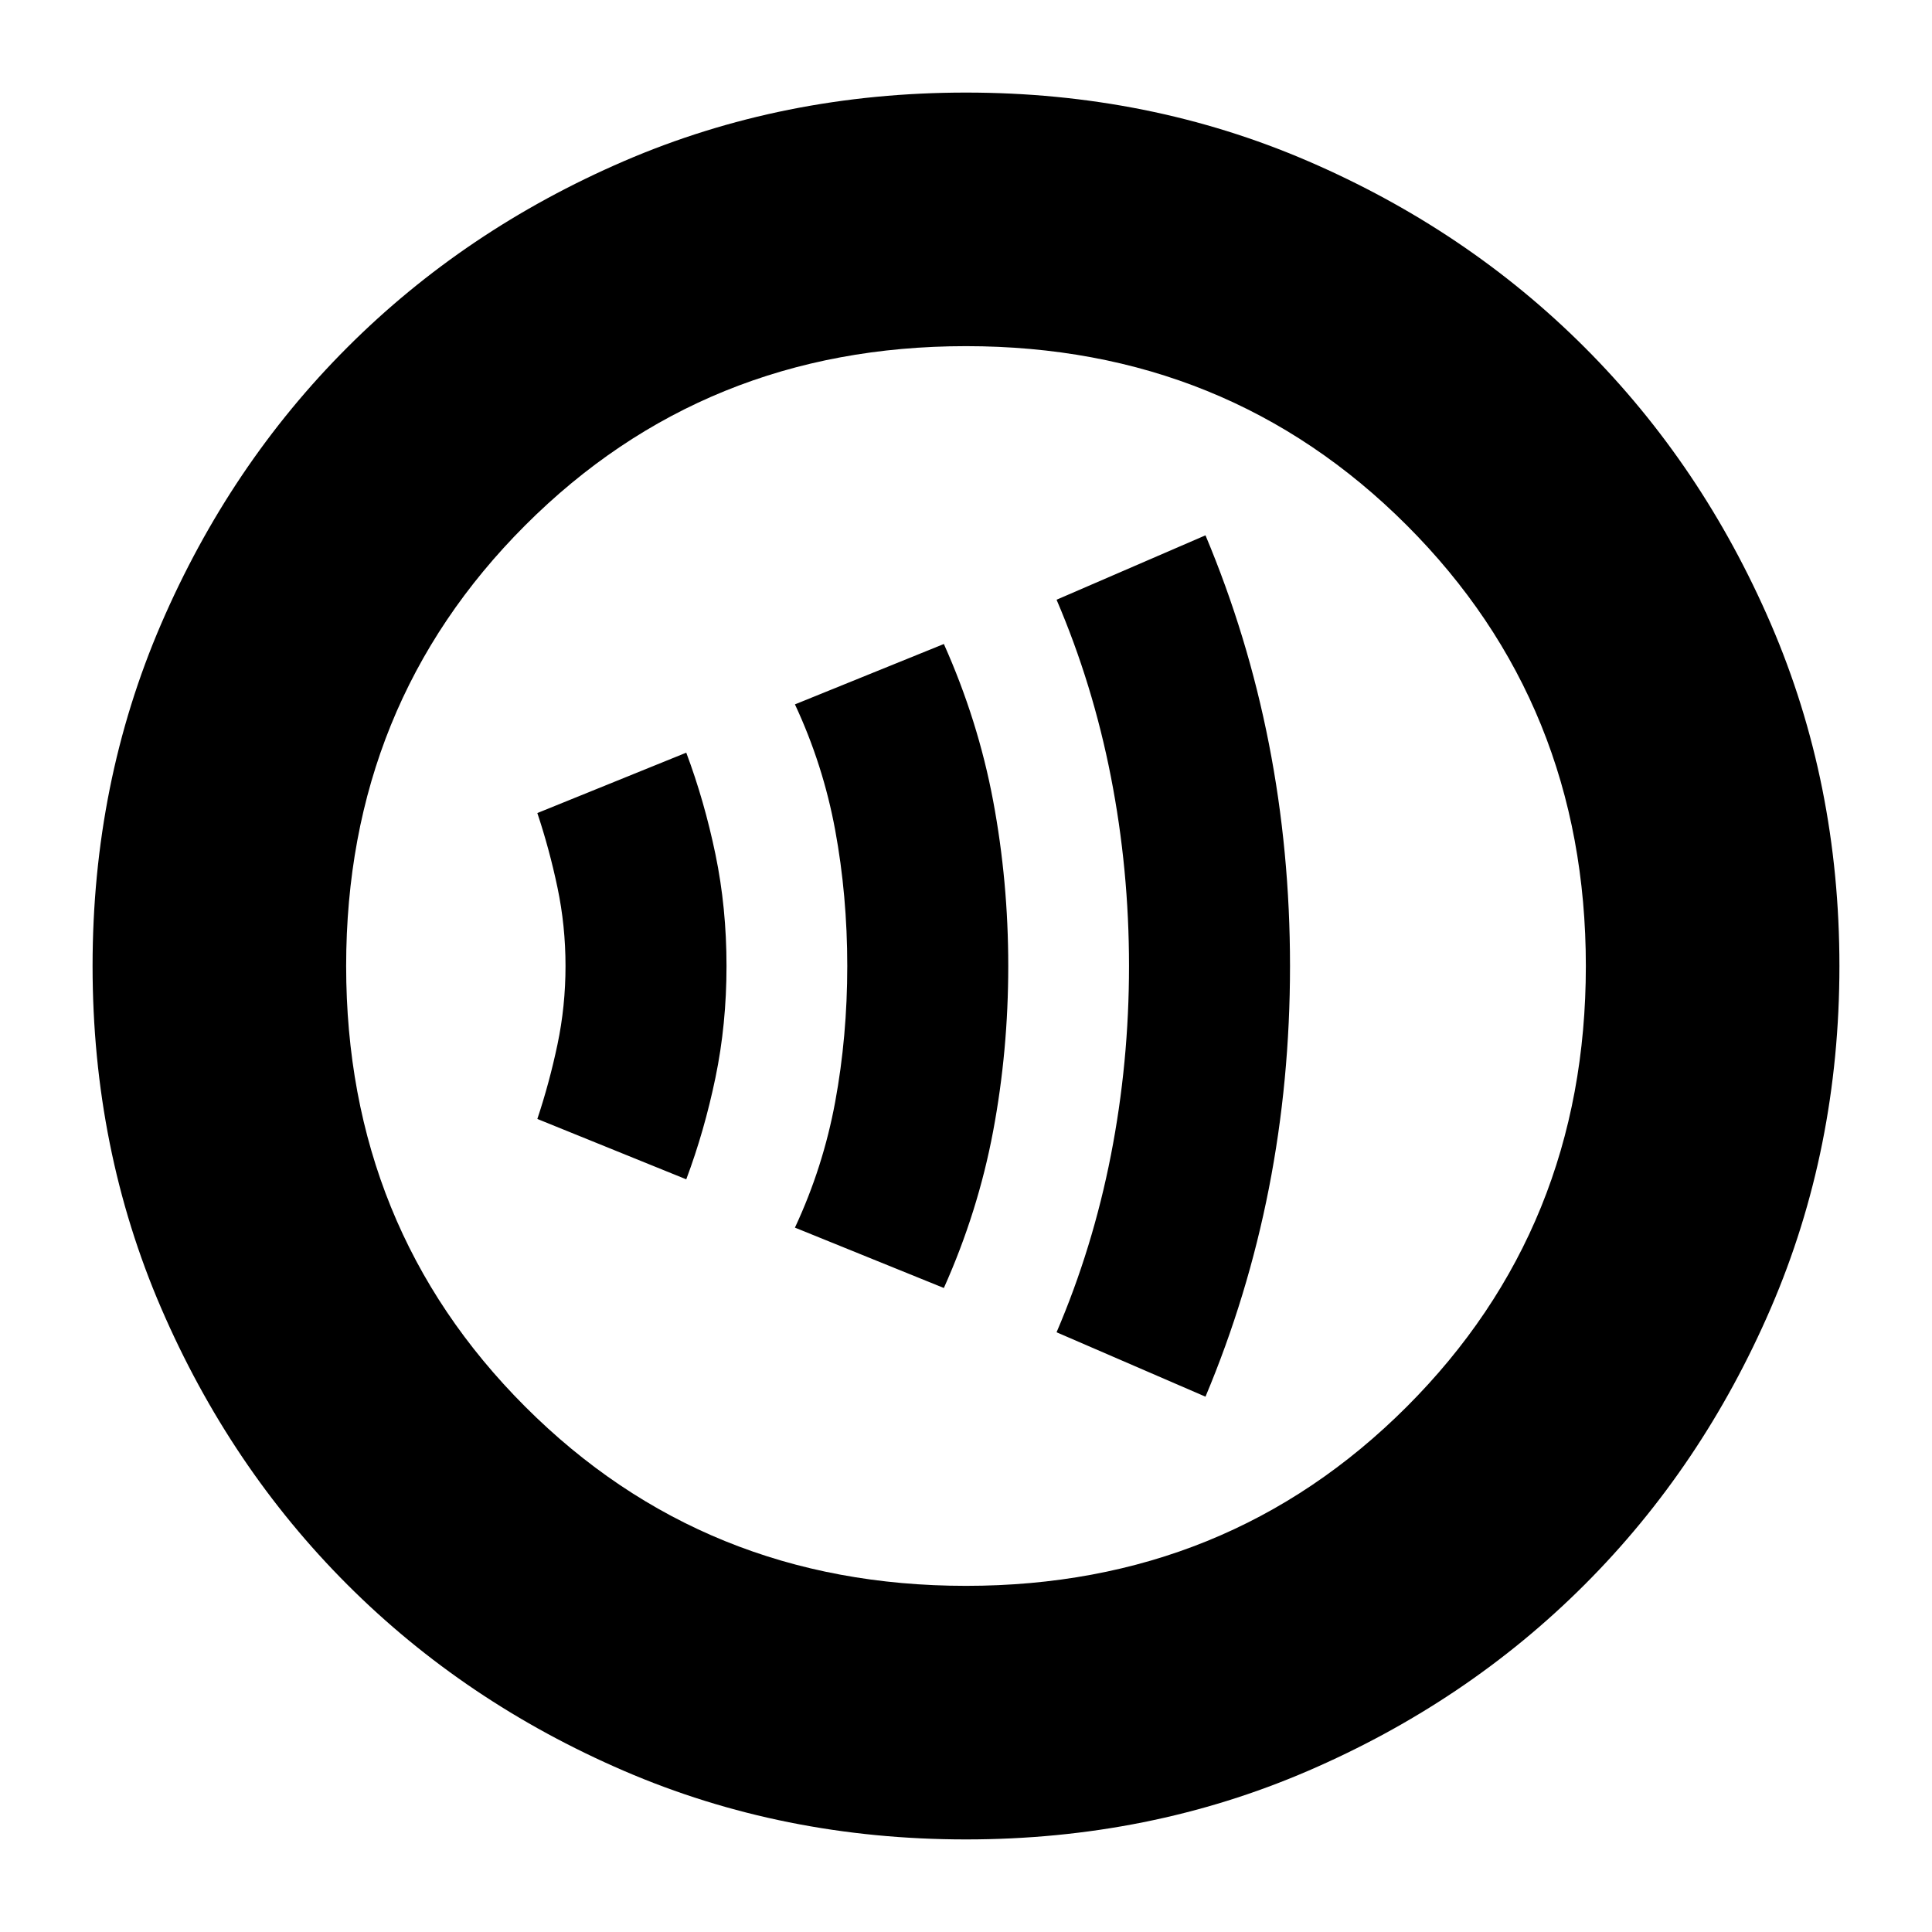 <svg xmlns="http://www.w3.org/2000/svg" height="24" viewBox="0 -960 960 960" width="24"><path d="M341-374q9-24 14.5-50.5T361-480q0-29-5.5-55.5T341-586l-74 30q6 18 10 37t4 39q0 20-4 39t-10 37l74 30Zm128 54q17-38 24.5-78t7.5-82q0-42-7.5-82T469-640l-74 30q14 30 20 62.5t6 67.5q0 35-6 67.5T395-350l74 30Zm130 54q21-50 31.5-103.5T641-480q0-57-10.5-110.5T599-694l-74 32q18 42 27 88t9 94q0 48-9 94t-27 88l74 32ZM480-46q-91 0-169.99-34.08-78.98-34.09-137.41-92.52-58.43-58.43-92.52-137.41Q46-389 46-480q0-91 34.08-169.99 34.09-78.98 92.52-137.41 58.43-58.43 137.41-92.52Q389-914 480-914q91 0 169.99 34.08 78.98 34.09 137.41 92.52 58.43 58.43 92.52 137.41Q914-571 914-480q0 91-34.08 169.99-34.09 78.98-92.52 137.41-58.43 58.43-137.41 92.52Q571-46 480-46Zm0-126q130 0 219-89t89-219q0-130-89-219t-219-89q-130 0-219 89t-89 219q0 130 89 219t219 89Zm0-308Z"/></svg>